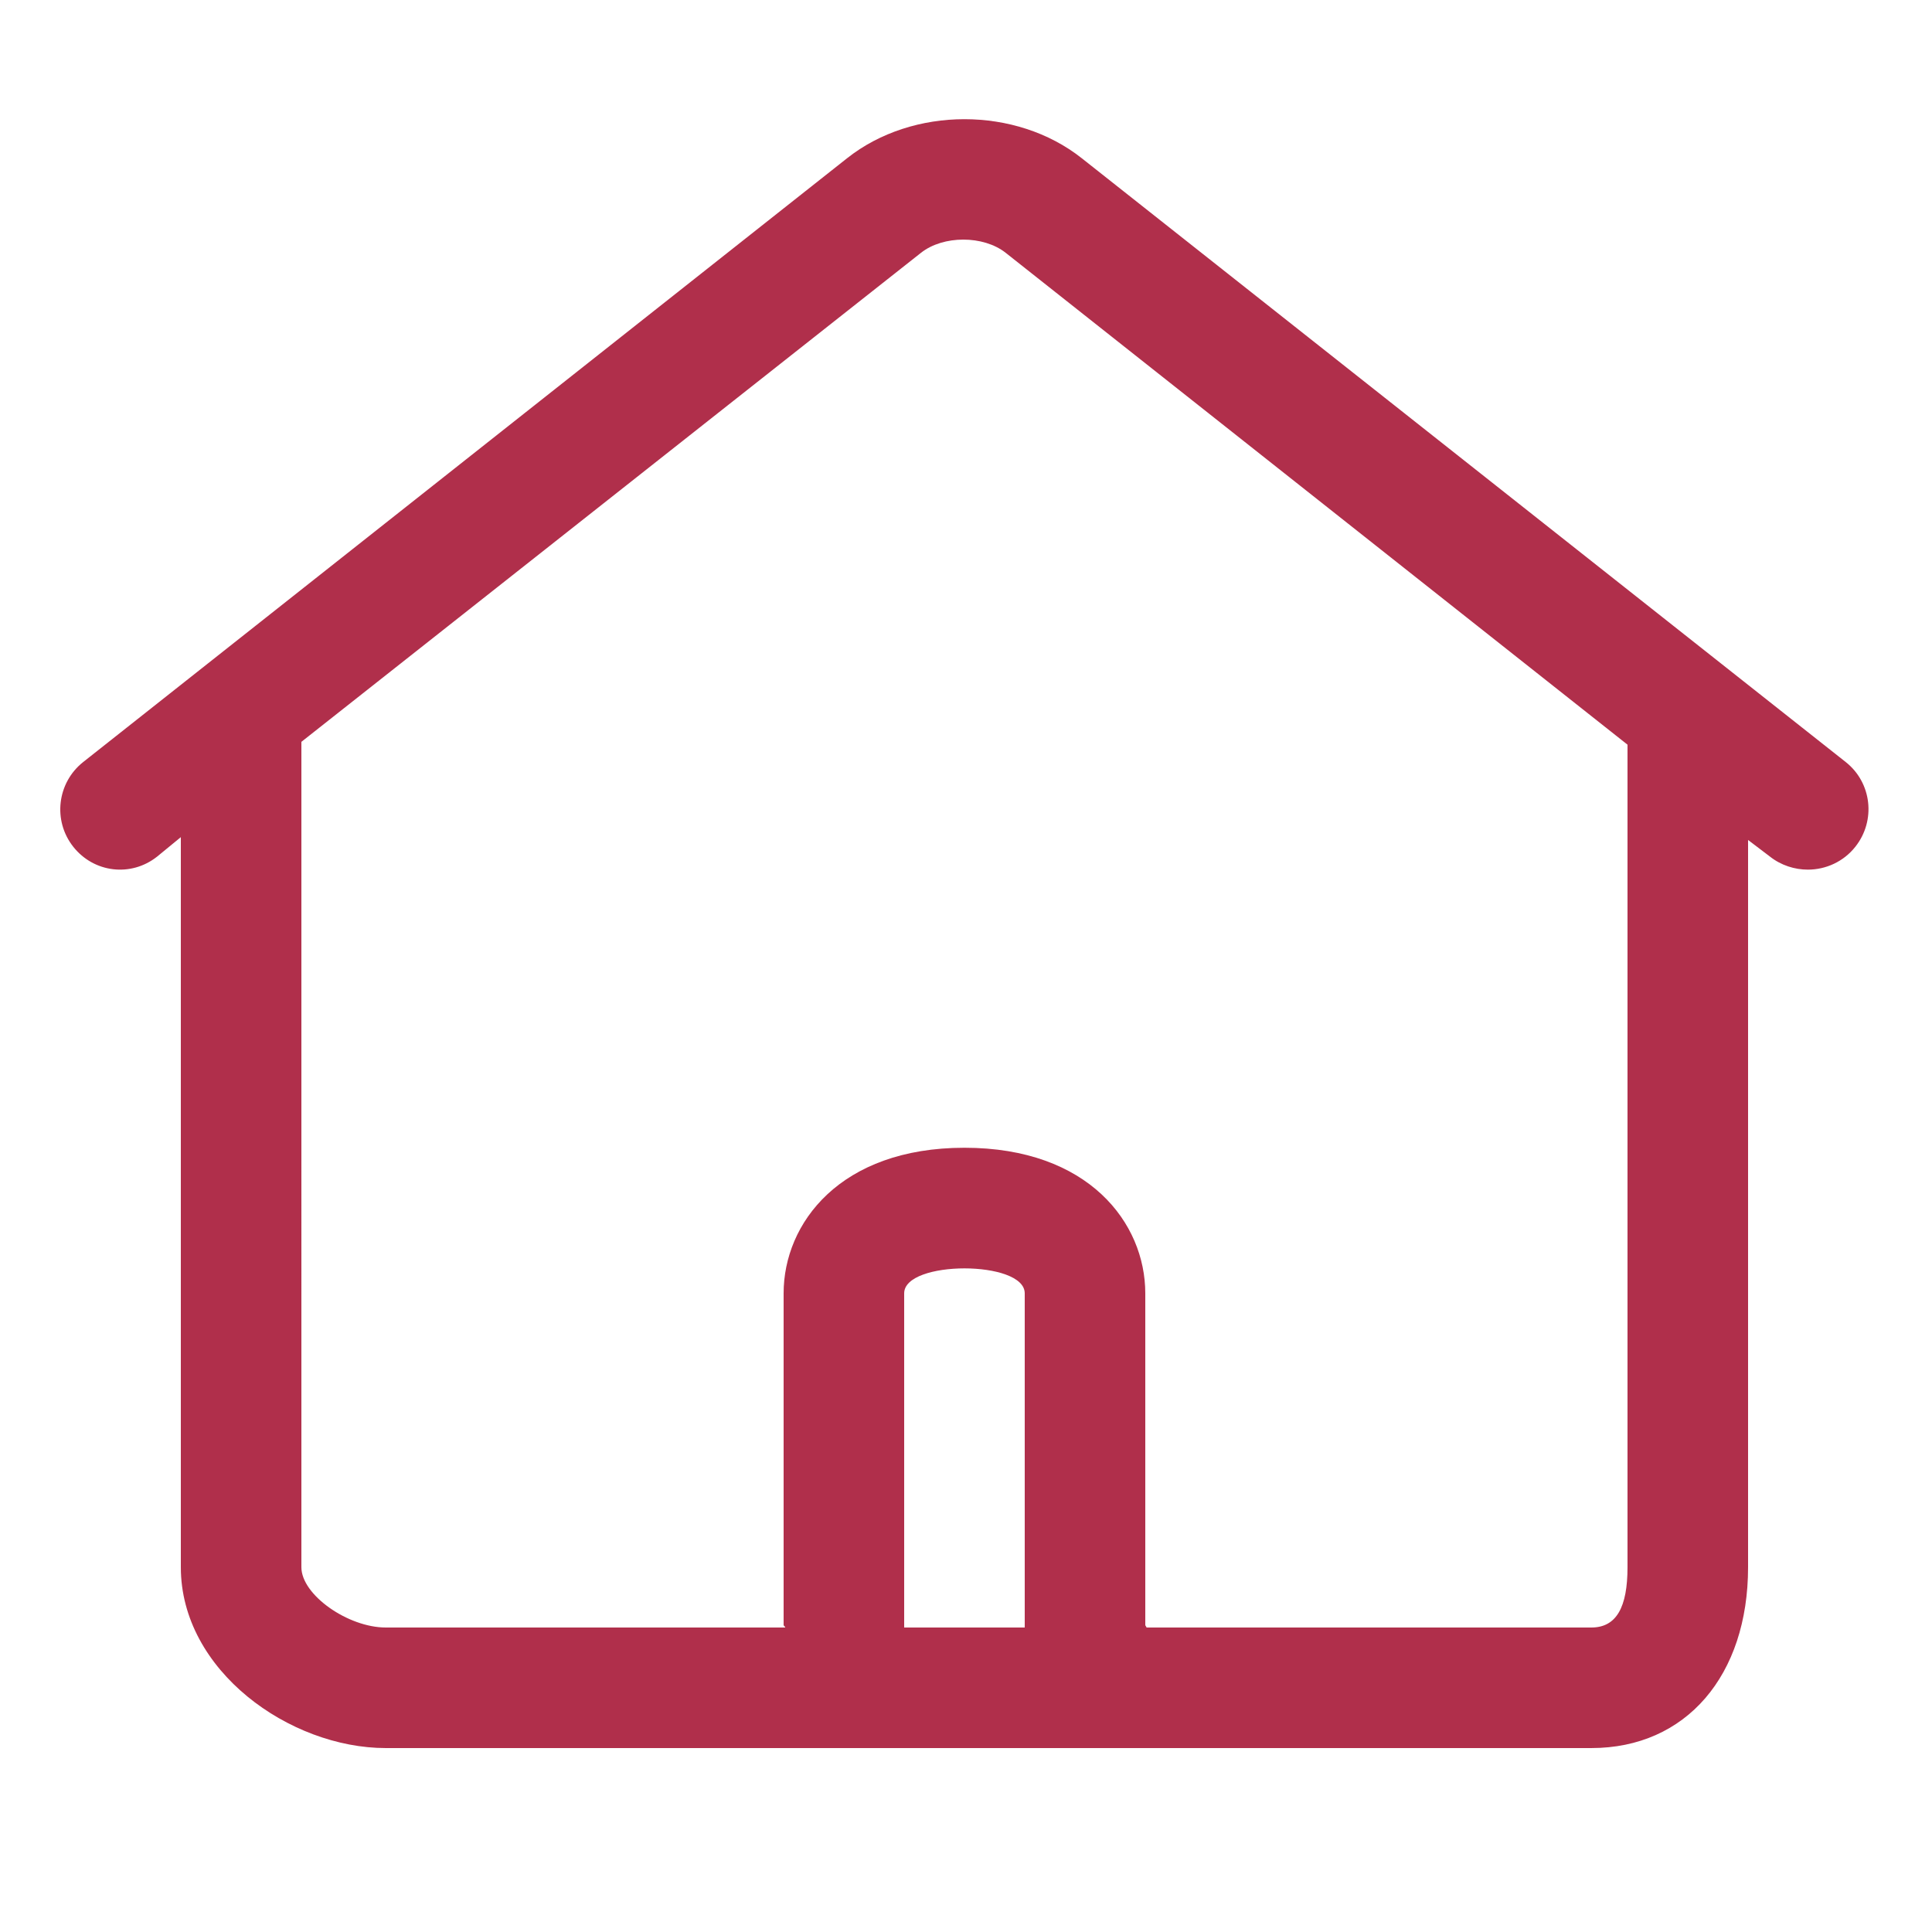<?xml version="1.0" encoding="utf-8"?>
<!-- Generator: Adobe Illustrator 16.0.0, SVG Export Plug-In . SVG Version: 6.00 Build 0)  -->
<!DOCTYPE svg PUBLIC "-//W3C//DTD SVG 1.1//EN" "http://www.w3.org/Graphics/SVG/1.1/DTD/svg11.dtd">
<svg version="1.1" id="图层_1" xmlns="http://www.w3.org/2000/svg" xmlns:xlink="http://www.w3.org/1999/xlink" x="0px" y="0px"
	 width="200px" height="200px" viewBox="0 0 200 200" enable-background="new 0 0 200 200" xml:space="preserve">
<g>
	<g transform="scale(0.195, 0.195)">
		<path fill="#B02F4B" d="M979.837,404.544L574.269,84c-34.91-27.647-89.695-27.617-124.575,0L44.16,404.544
			c-13.855,10.975-16.225,31.102-5.28,44.96c10.945,13.855,30.625,16.222,44.48,5.28L96,444.414v387.584
			c0,54.945,57.887,96,108.8,96h639.999c50.305,0,83.2-38.59,83.2-96V445.919l11.68,8.865c5.89,4.64,13.12,6.88,20.065,6.88
			c9.44,0,18.91-4.16,25.215-12.16C995.933,435.647,993.728,415.519,979.837,404.544z M479.999,863.998v-177.41
			c0-8.83,16-13.245,32-13.245c16,0,32,4.415,32,13.245v177.41H479.999z M863.998,831.998c0,21.215-5.855,32-19.2,32H608.638
			c0-0.48-0.64-0.865-0.64-1.345V686.588c0-37.215-30.015-77.28-96-77.28s-96,40.065-96,77.28v176.065
			c0,0.48,0.865,0.865,0.865,1.345H204.799c-20.065,0-44.8-17.345-44.8-32V393.824l328.927-259.617
			c11.807-9.345,33.122-9.345,44.962,0l330.109,261.119V831.998z"/>
	</g>
</g>
</svg>

